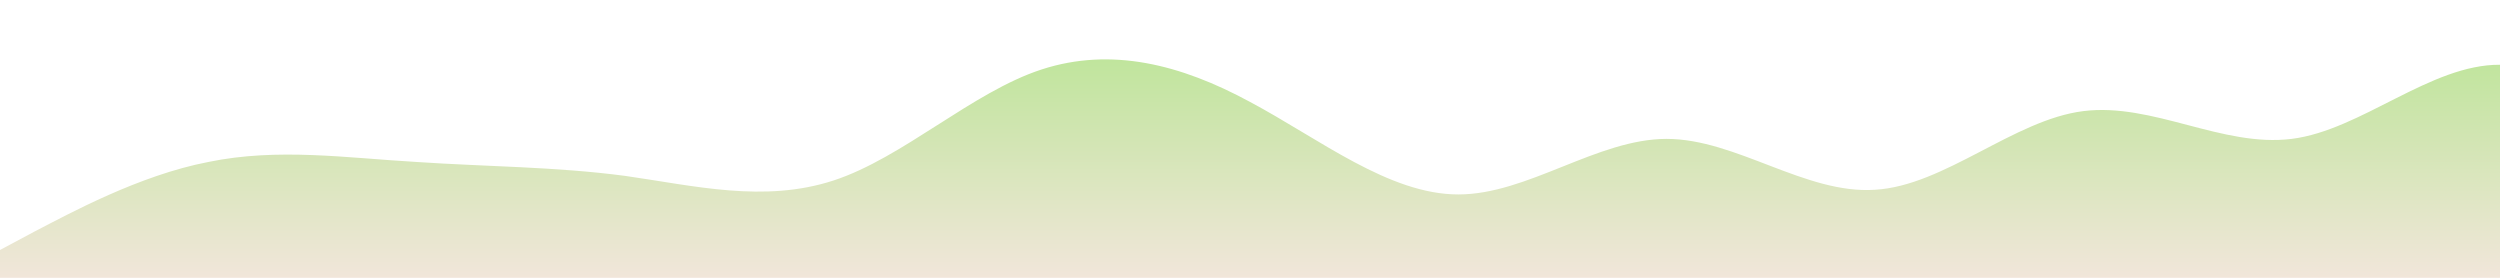 <svg id="wave" style="transform:rotate(0deg); transition: 0.3s" viewBox="0 0 1440 160" version="1.1" xmlns="http://www.w3.org/2000/svg"><defs><linearGradient id="sw-gradient-0" x1="0" x2="0" y1="1" y2="0"><stop stop-color="rgba(241, 230, 218, 1)" offset="0%"></stop><stop stop-color="rgba(189, 229, 153, 1)" offset="100%"></stop></linearGradient></defs><path style="transform:translate(0, 0px); opacity:1" fill="url(#sw-gradient-0)" d="M0,144L20,133.3C40,123,80,101,120,93.3C160,85,200,91,240,93.3C280,96,320,96,360,101.3C400,107,440,117,480,104C520,91,560,53,600,40C640,27,680,37,720,58.7C760,80,800,112,840,112C880,112,920,80,960,80C1000,80,1040,112,1080,109.3C1120,107,1160,69,1200,64C1240,59,1280,85,1320,80C1360,75,1400,37,1440,37.3C1480,37,1520,75,1560,82.7C1600,91,1640,69,1680,53.3C1720,37,1760,27,1800,37.3C1840,48,1880,80,1920,101.3C1960,123,2000,133,2040,128C2080,123,2120,101,2160,101.3C2200,101,2240,123,2280,120C2320,117,2360,91,2400,90.7C2440,91,2480,117,2520,122.7C2560,128,2600,112,2640,98.7C2680,85,2720,75,2760,69.3C2800,64,2840,64,2860,64L2880,64L2880,160L2860,160C2840,160,2800,160,2760,160C2720,160,2680,160,2640,160C2600,160,2560,160,2520,160C2480,160,2440,160,2400,160C2360,160,2320,160,2280,160C2240,160,2200,160,2160,160C2120,160,2080,160,2040,160C2000,160,1960,160,1920,160C1880,160,1840,160,1800,160C1760,160,1720,160,1680,160C1640,160,1600,160,1560,160C1520,160,1480,160,1440,160C1400,160,1360,160,1320,160C1280,160,1240,160,1200,160C1160,160,1120,160,1080,160C1040,160,1000,160,960,160C920,160,880,160,840,160C800,160,760,160,720,160C680,160,640,160,600,160C560,160,520,160,480,160C440,160,400,160,360,160C320,160,280,160,240,160C200,160,160,160,120,160C80,160,40,160,20,160L0,160Z"></path></svg>